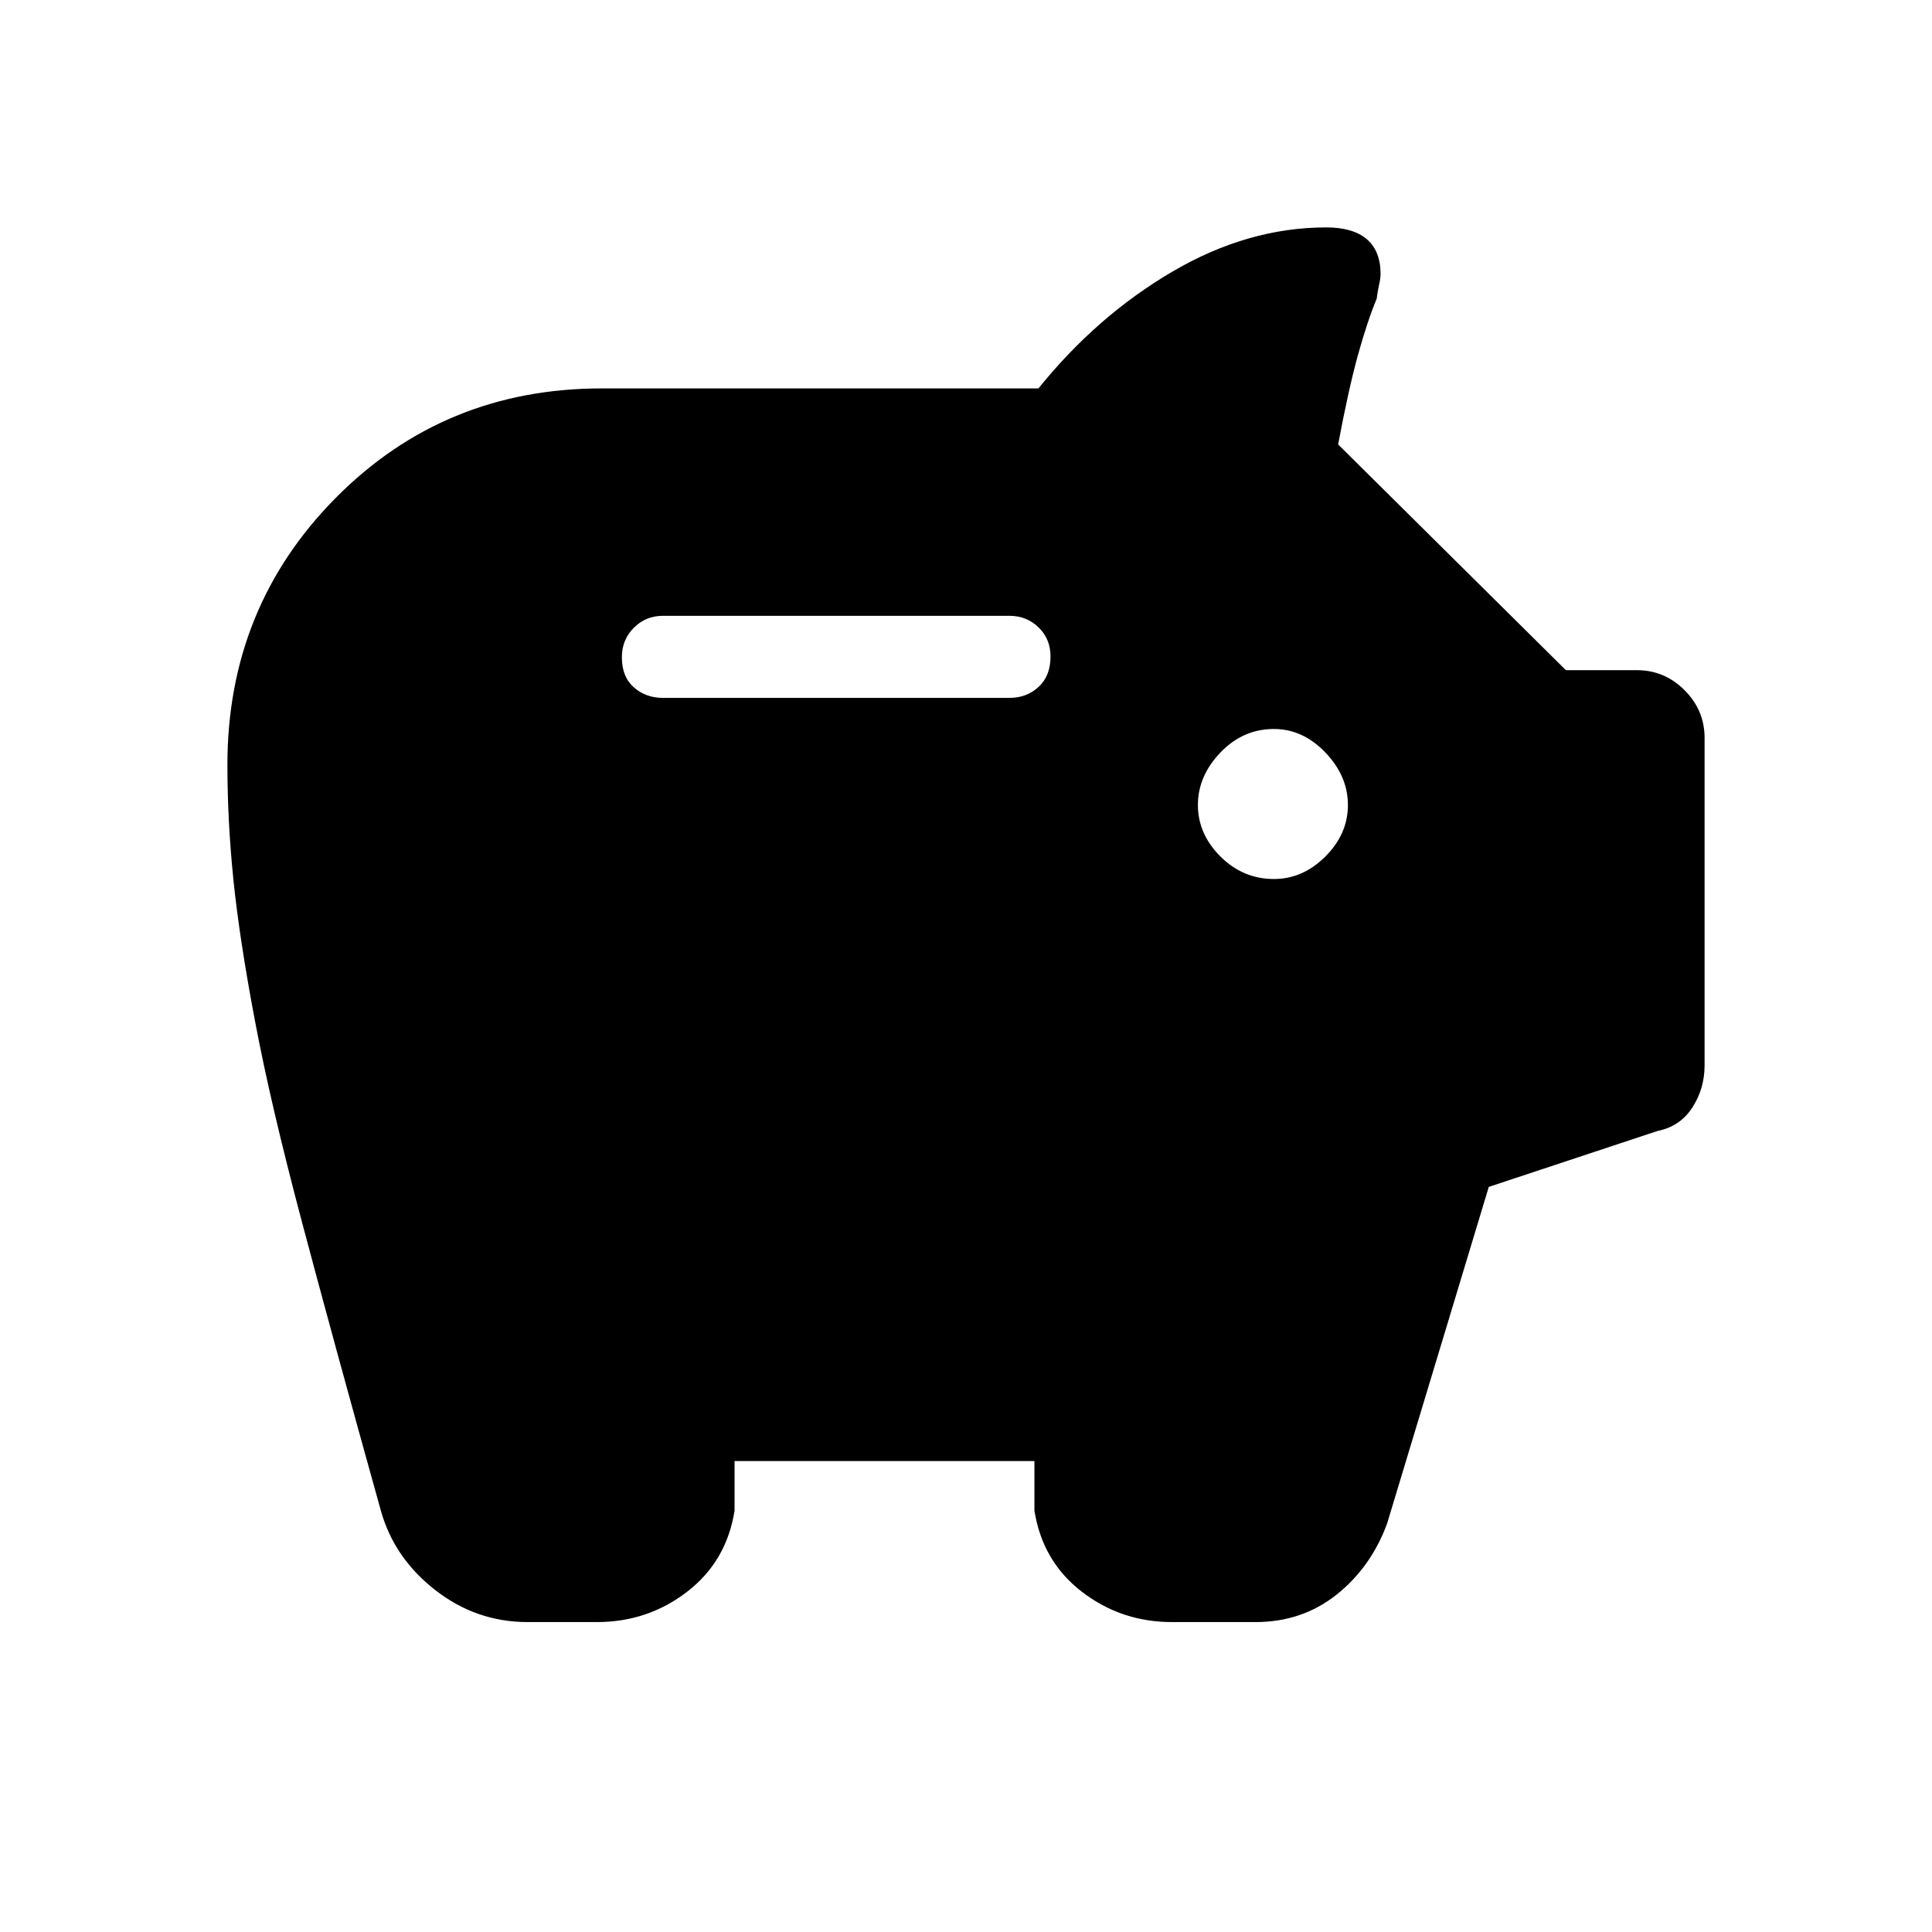 <svg xmlns="http://www.w3.org/2000/svg" height="48" viewBox="0 -960 960 960" width="48"><path d="M262.15-154q-25.46 0-45.85-15.88t-26.99-39.27q-24-86.08-39.39-144.08-15.39-57.99-23.17-99.18-7.79-41.19-10.77-70.44Q113-552.1 113-580q0-78.27 53.86-132.64Q220.73-767 299-767h217q29-36 66.5-58t76.5-22q13.33 0 20.17 5.87 6.83 5.88 6.83 17.27 0 2.01-.73 5.28-.73 3.27-1.19 6.96-4.77 11.54-9.43 28.43-4.65 16.88-9.73 44.04L778.08-627h35.23q13.79 0 23.74 9.95t9.95 23.74v162.62q0 11.66-6.12 21.06-6.11 9.4-17.34 11.63l-83.77 27.76-50.54 167.32q-8.05 21.78-25.18 35.35Q646.91-154 623.85-154h-41.47q-25.25 0-44.81-15.07Q518-184.13 514-209.38V-234H365v24.62q-4 25.25-23.57 40.31Q321.87-154 296.62-154h-34.47ZM633-523.23q14.38 0 25.58-11.19 11.19-11.2 11.19-25.58 0-14.38-11.19-26.08-11.2-11.69-25.58-11.69-15.38 0-26.58 11.69-11.19 11.7-11.19 26.08 0 14.38 11.19 25.58 11.2 11.19 26.58 11.19Zm-131.38-90q8.55 0 14.47-5.47 5.91-5.47 5.91-15.12 0-8.64-5.91-14.41-5.92-5.77-14.47-5.77H329.38q-8.55 0-14.47 5.97-5.91 5.97-5.91 14.62 0 9.64 5.91 14.91 5.92 5.27 14.47 5.27h172.24Z"/></svg>